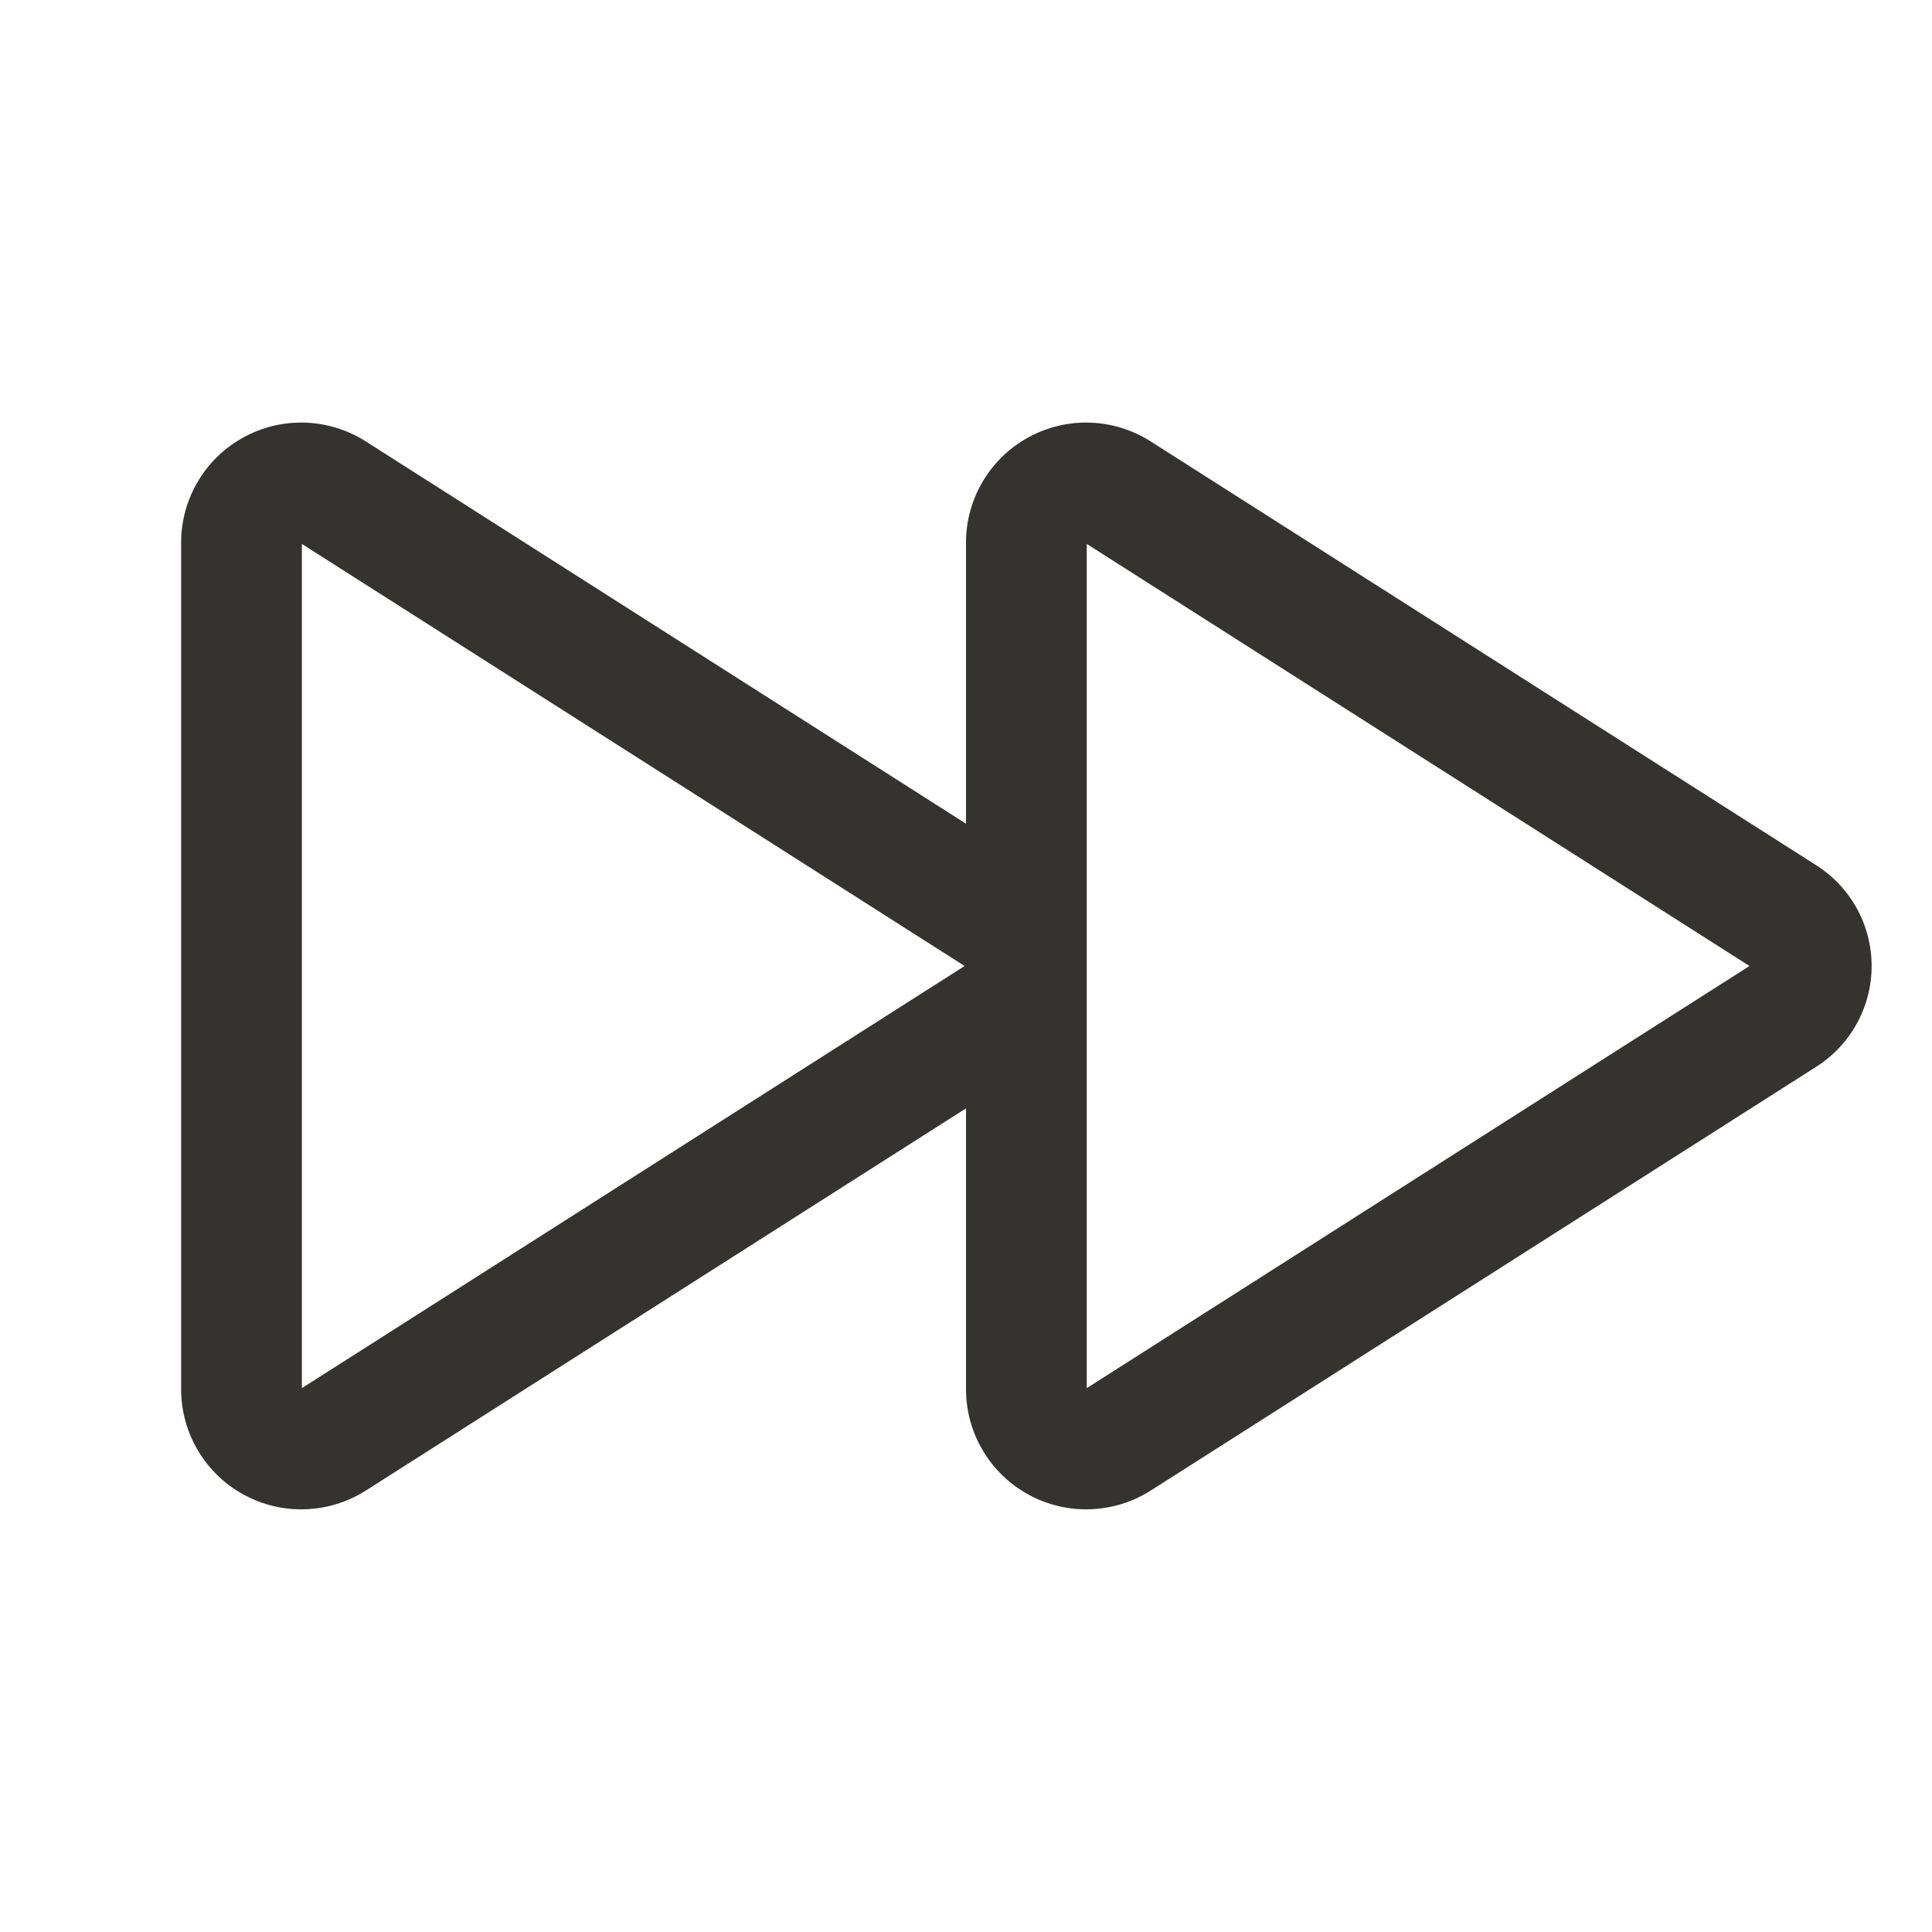 <svg width="32" height="32" viewBox="0 0 32 32" fill="none" xmlns="http://www.w3.org/2000/svg">
<path d="M30.084 14.332L19.06 7.312C18.76 7.121 18.414 7.013 18.058 7C17.702 6.988 17.35 7.071 17.037 7.242C16.724 7.412 16.463 7.663 16.281 7.969C16.098 8.275 16.001 8.624 16 8.98V13.643L6.06 7.312C5.76 7.121 5.414 7.013 5.058 7C4.702 6.988 4.35 7.071 4.037 7.242C3.724 7.412 3.463 7.663 3.281 7.969C3.098 8.275 3.001 8.624 3 8.98V23.02C3.002 23.376 3.099 23.725 3.282 24.03C3.464 24.336 3.725 24.587 4.038 24.757C4.35 24.927 4.703 25.011 5.058 24.998C5.414 24.986 5.76 24.879 6.06 24.688L16 18.358V23.02C16.002 23.376 16.099 23.725 16.282 24.03C16.464 24.336 16.725 24.587 17.038 24.757C17.35 24.927 17.703 25.011 18.058 24.998C18.414 24.986 18.76 24.879 19.06 24.688L30.084 17.668C30.365 17.489 30.596 17.243 30.756 16.951C30.916 16.66 31 16.333 31 16C31 15.667 30.916 15.34 30.756 15.049C30.596 14.757 30.365 14.511 30.084 14.332ZM5 22.992V9.009L15.977 16L5 22.992ZM18 22.992V9.009L28.977 16L18 22.992Z" fill="#343330"/>
</svg>
